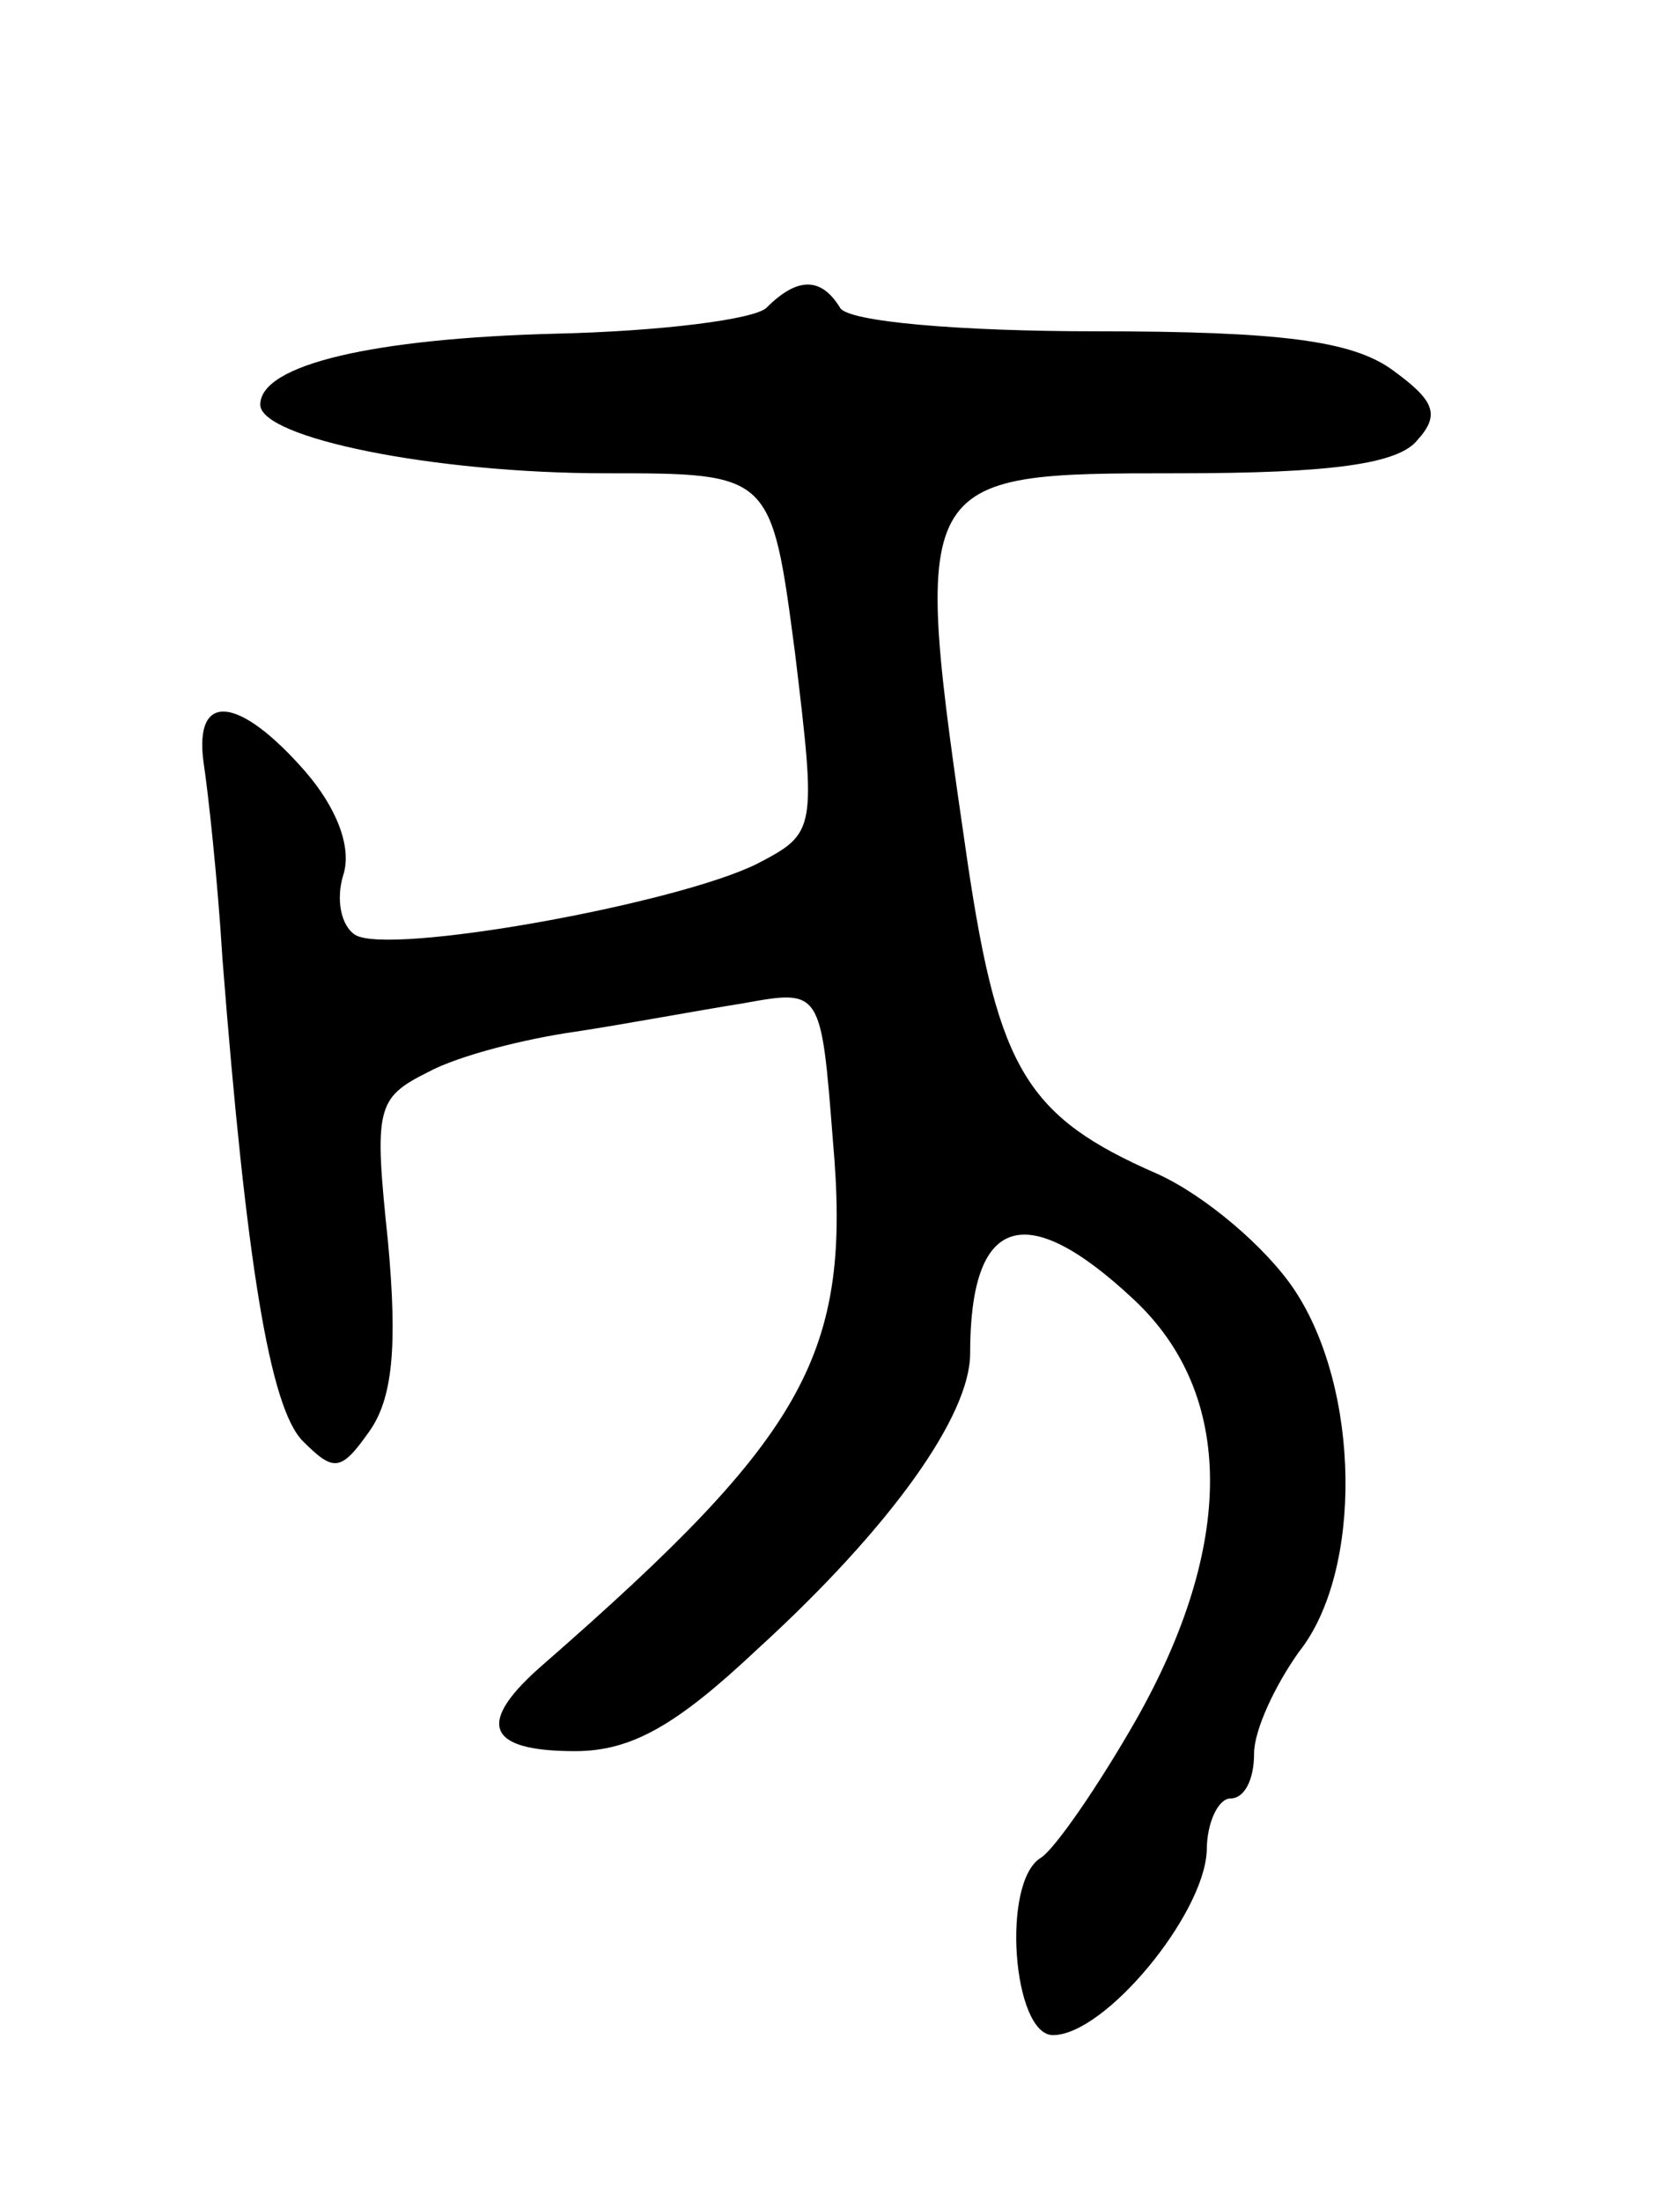 <svg version="1.0" xmlns="http://www.w3.org/2000/svg"
 width="71pt" height="93pt" viewBox="0 0 71 93"
 preserveAspectRatio="xMidYMid meet">
<g transform="translate(0,93) scale(0.1,-0.1)"
fill="#000000" stroke="none">
<path d="M324 800 c-5 -5 -45 -10 -89 -11 -77 -2 -125 -13 -125 -30 0 -14 73
-29 146 -29 70 0 70 0 80 -76 9 -75 9 -76 -16 -89 -34 -17 -156 -39 -170 -30
-6 4 -8 15 -5 25 4 12 -3 29 -16 44 -28 32 -47 34 -43 4 2 -13 6 -50 8 -83 10
-128 20 -190 34 -204 13 -13 16 -13 28 4 10 14 12 36 8 80 -6 57 -5 61 17 72
13 7 41 14 62 17 20 3 52 9 71 12 33 6 33 6 38 -58 8 -90 -11 -124 -122 -221
-29 -25 -25 -37 13 -37 24 0 43 11 77 43 57 52 90 99 90 125 0 58 23 66 69 23
43 -40 43 -104 1 -178 -16 -28 -34 -54 -40 -58 -17 -10 -12 -75 5 -75 22 0 64
51 65 78 0 12 5 22 10 22 6 0 10 8 10 19 0 10 9 29 19 43 27 34 26 111 -2 153
-12 18 -38 40 -58 49 -55 24 -67 44 -80 131 -24 165 -24 165 89 165 65 0 93 4
101 14 10 11 7 17 -11 30 -17 12 -47 16 -125 16 -57 0 -105 4 -108 10 -8 13
-18 13 -31 0z"/>
</g>
</svg>

